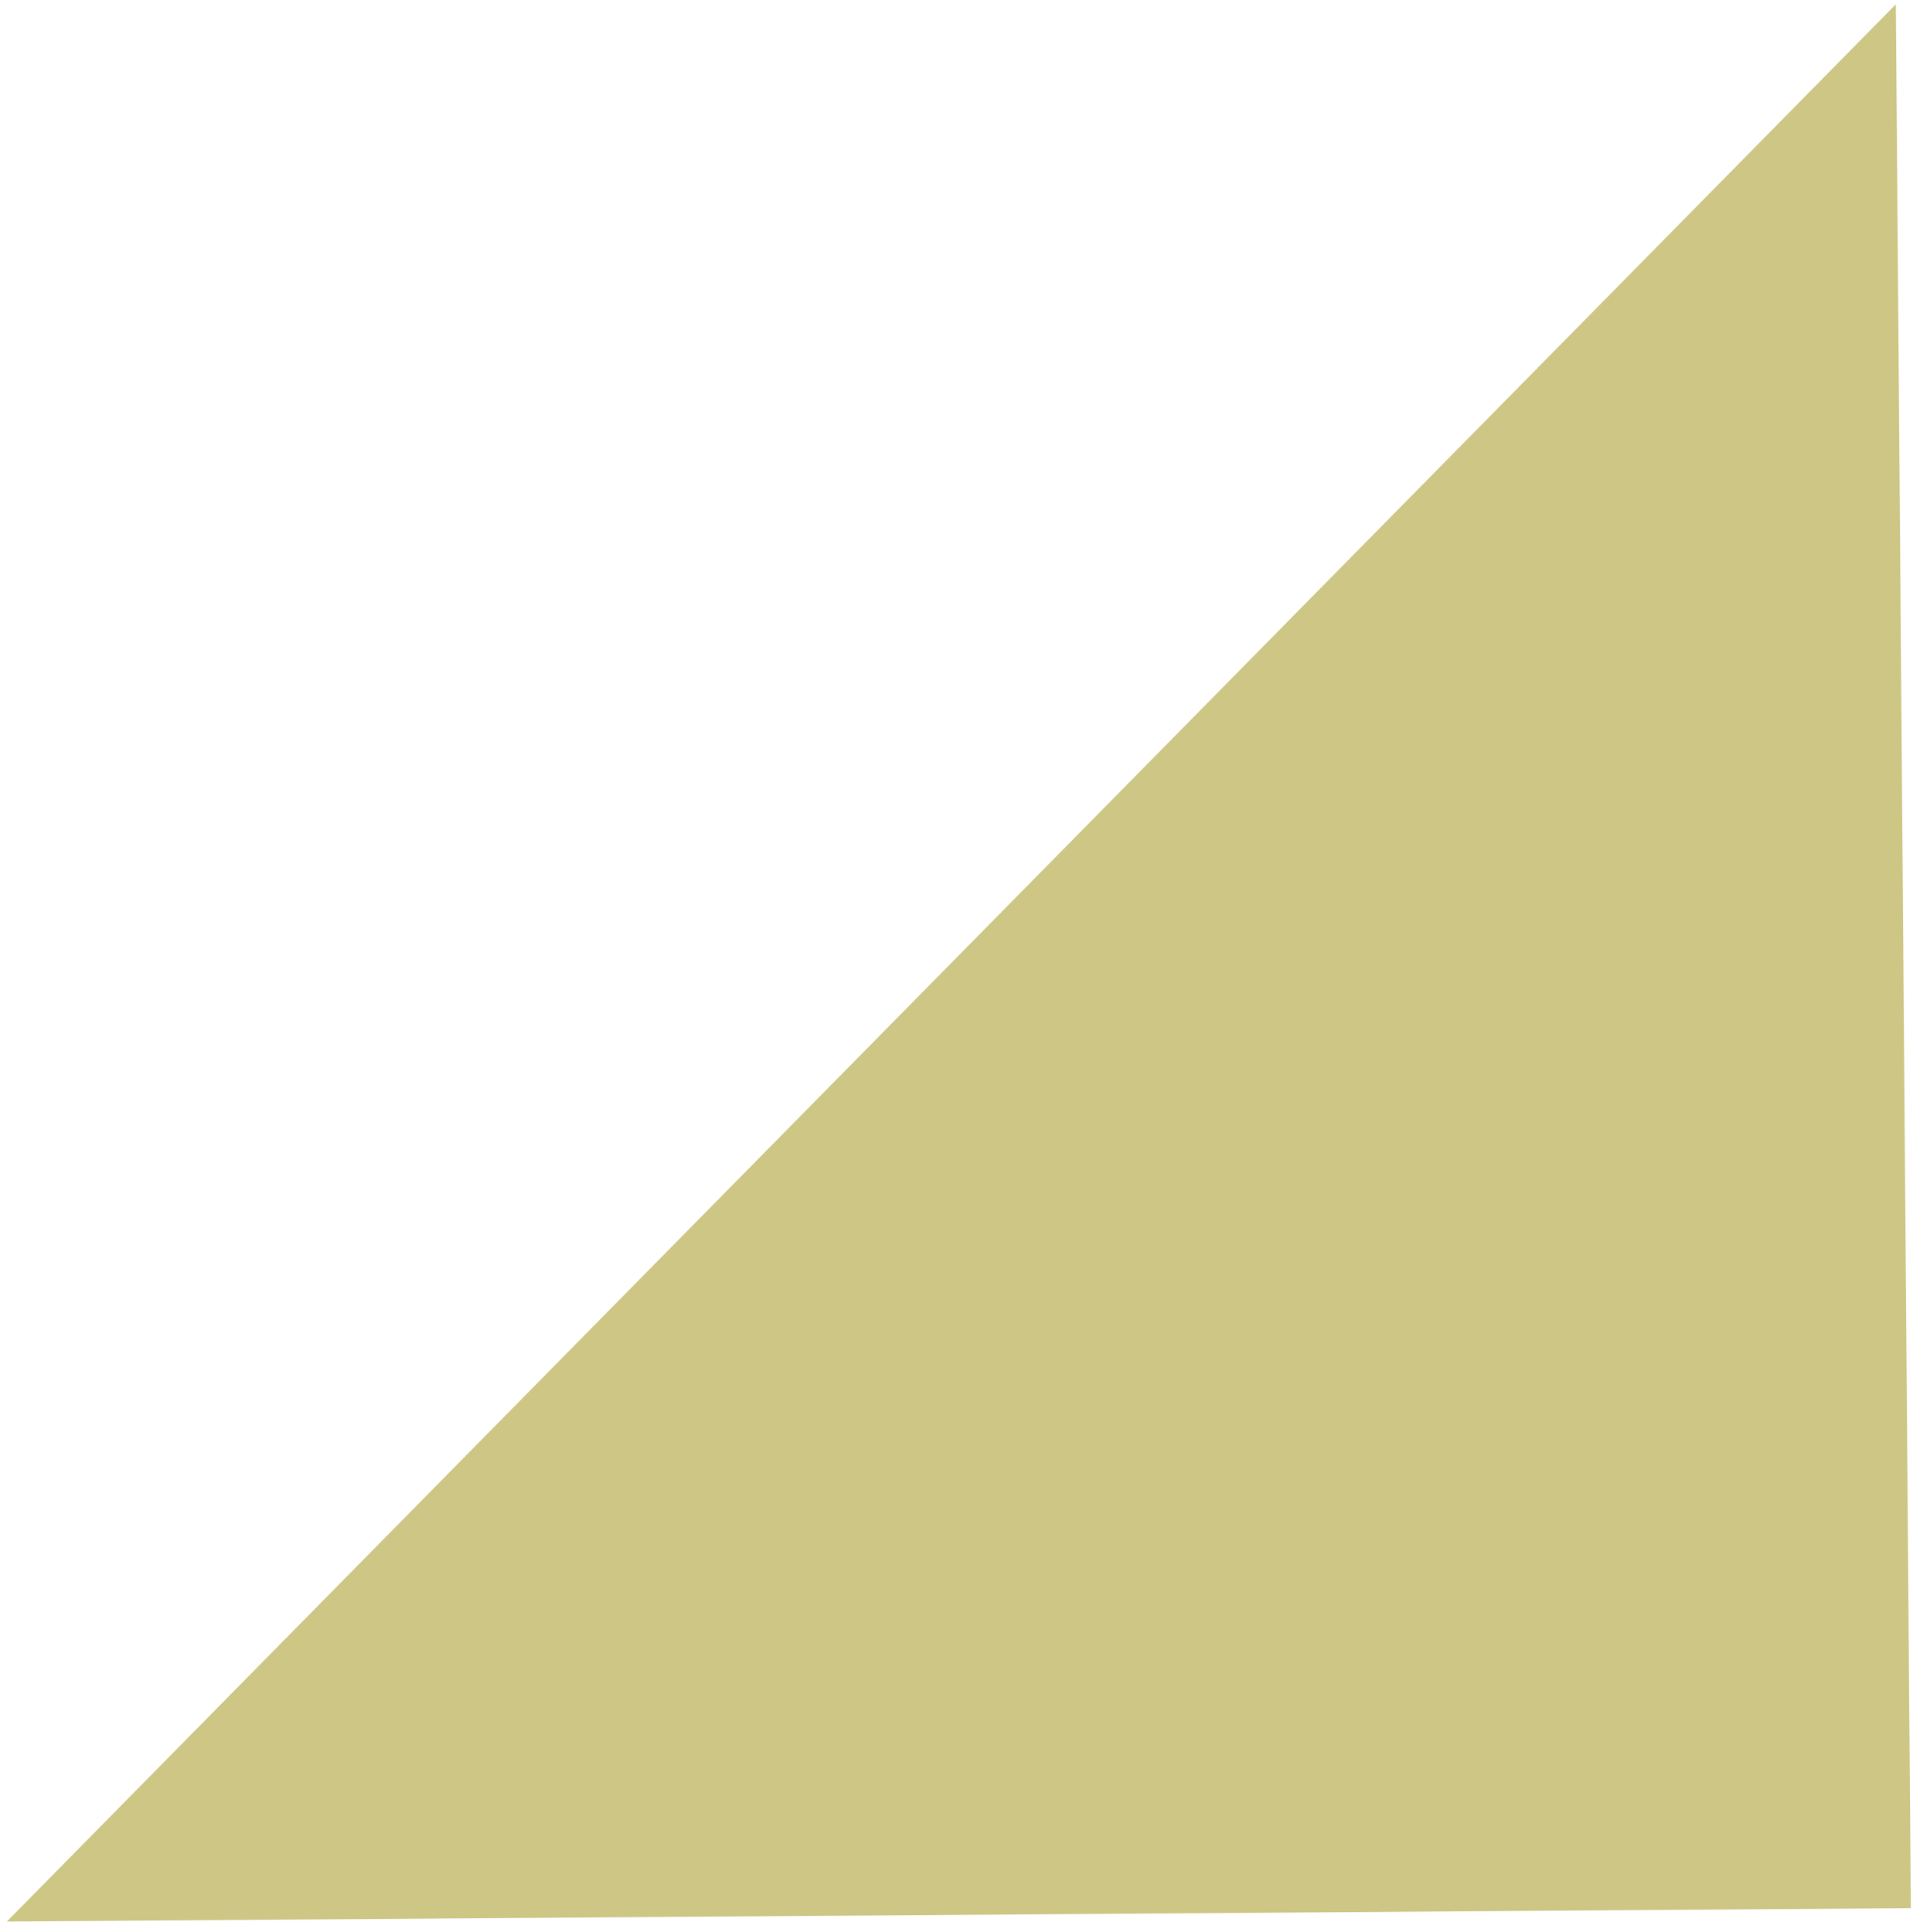 <svg width="100" height="101" viewBox="0 0 100 101" fill="none" xmlns="http://www.w3.org/2000/svg">
<path id="Polygon 1" d="M99.887 99.754L0.357 100.454L99.103 0.224L99.887 99.754Z" fill="#CDC684"/>
</svg>
